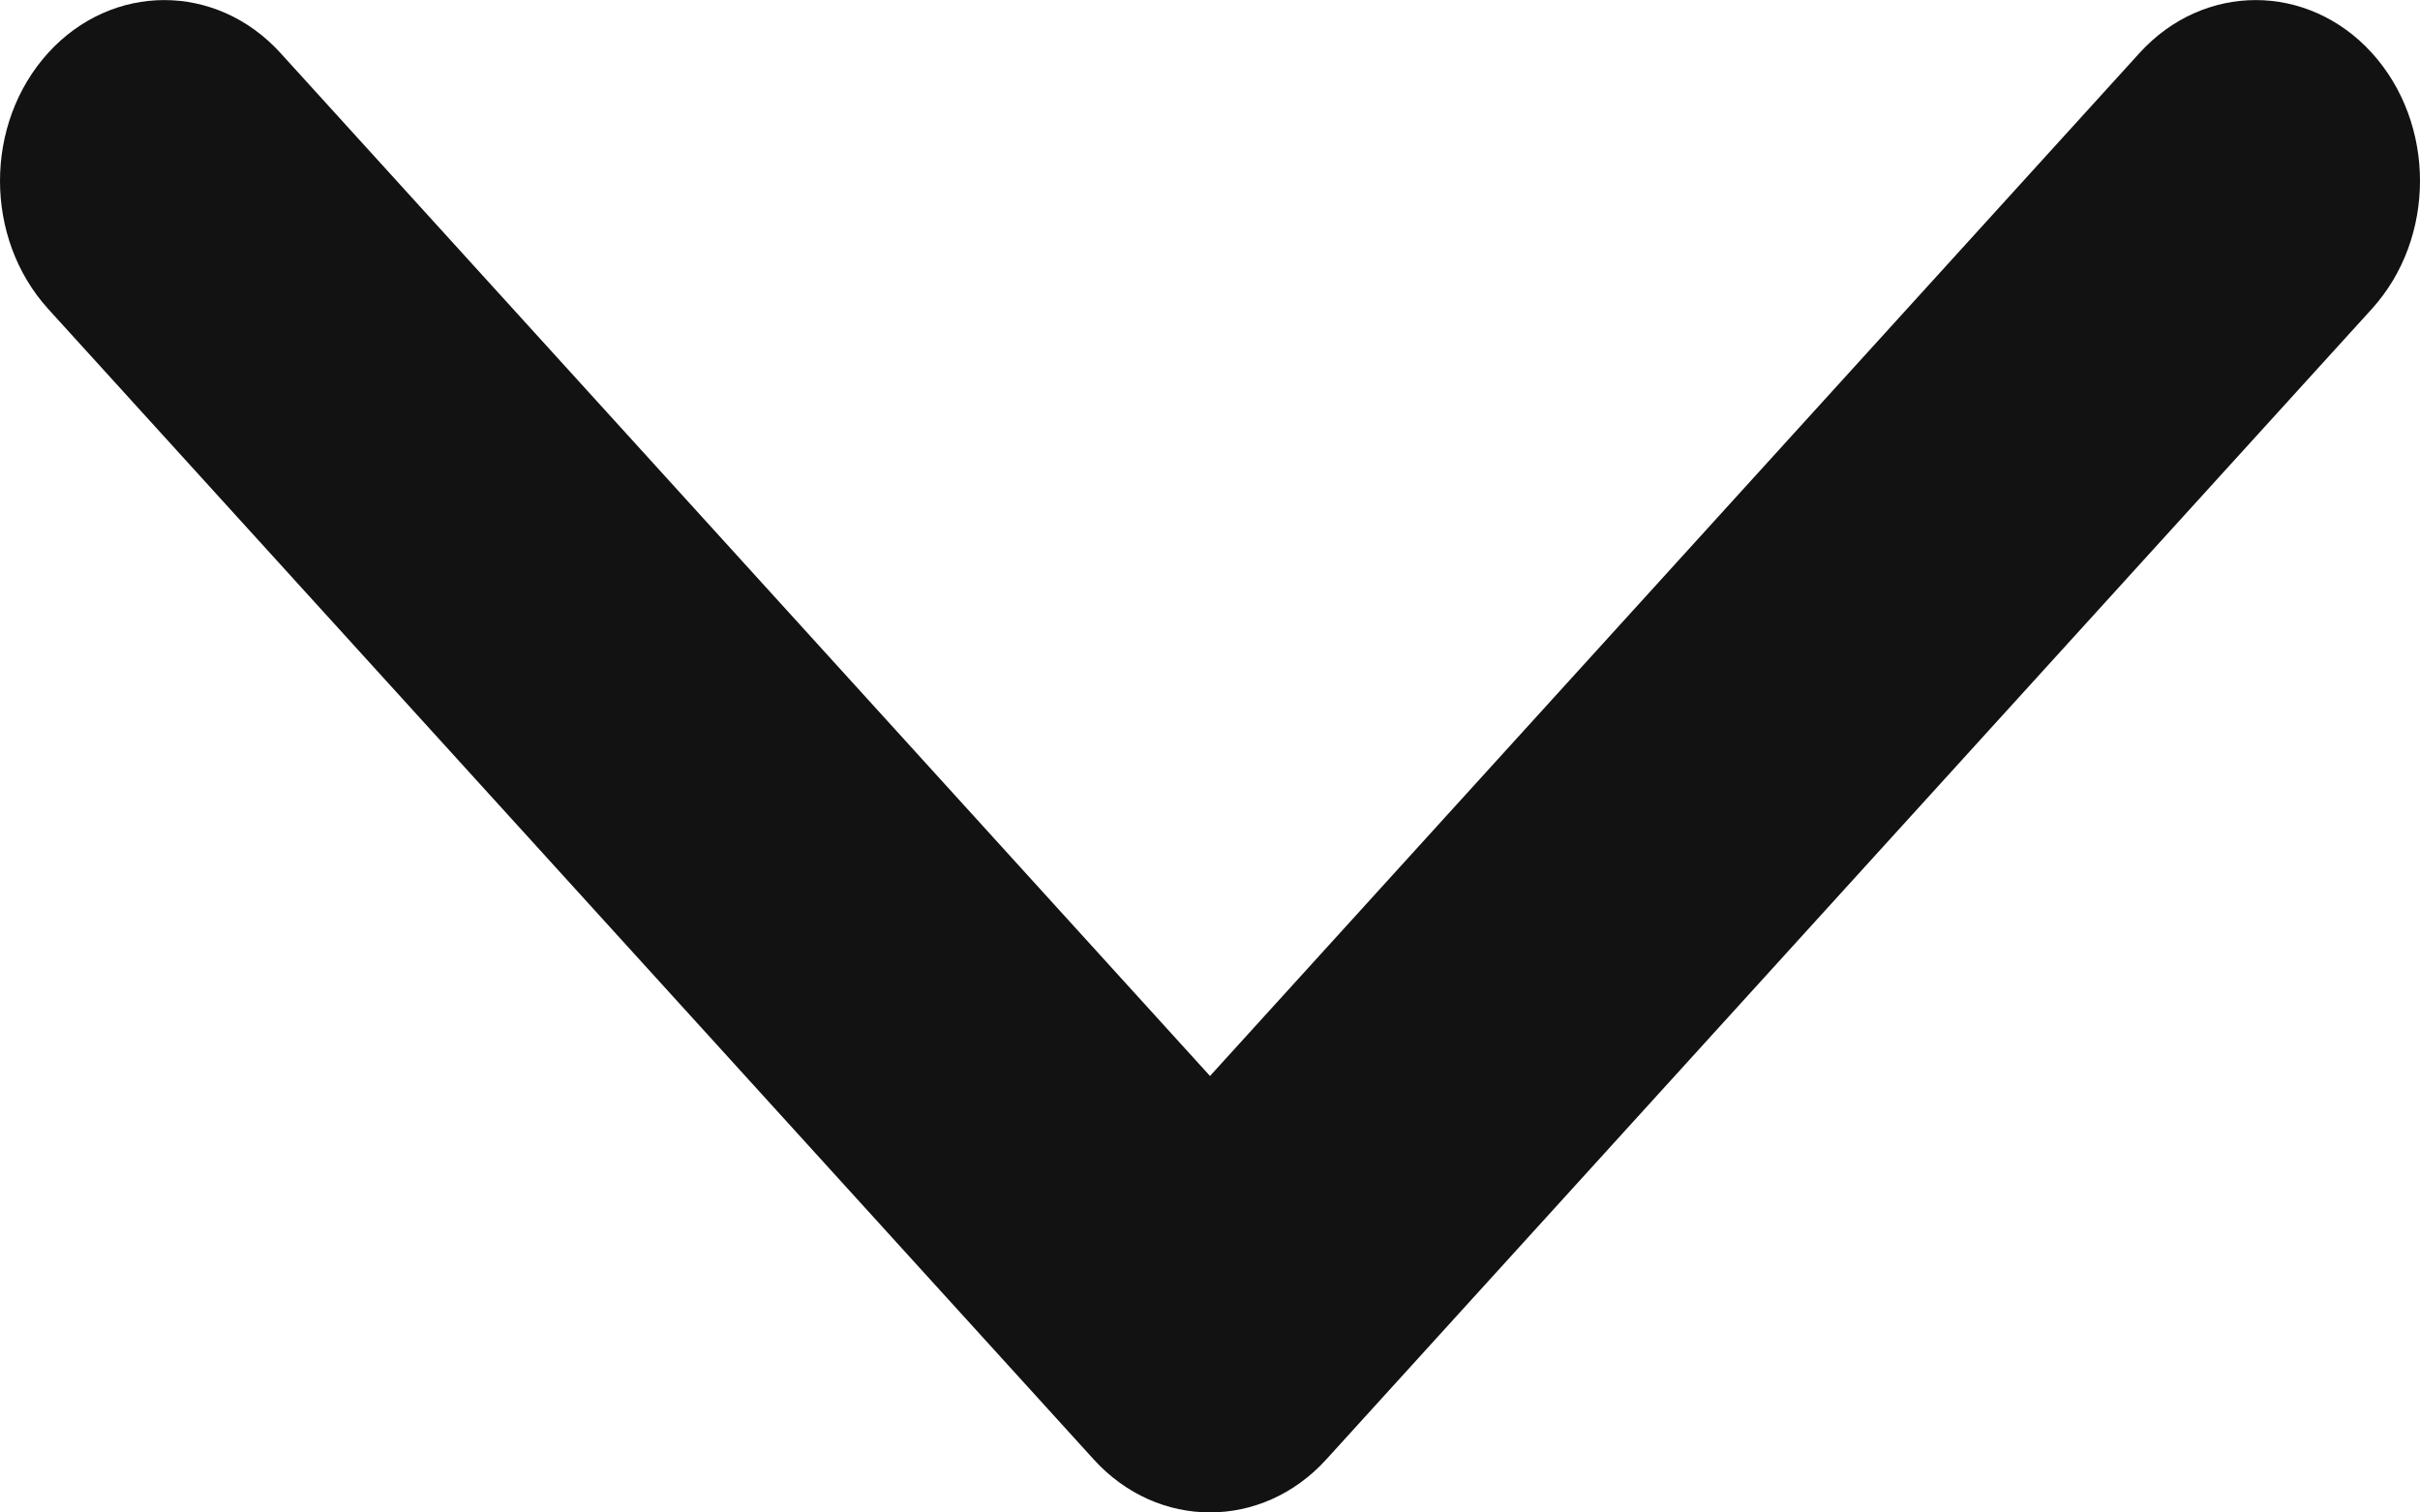 <svg xmlns="http://www.w3.org/2000/svg" width="8" height="5" viewBox="0 0 8 5" fill="none"><path fill-rule="evenodd" clip-rule="evenodd" d="M7.841 1.021L4.384 4.825C4.172 5.058 3.828 5.058 3.616 4.825L0.159 1.021C-0.053 0.787 -0.053 0.409 0.159 0.175C0.371 -0.058 0.715 -0.058 0.927 0.175L4 3.557L7.073 0.175C7.285 -0.058 7.629 -0.058 7.841 0.175C8.053 0.409 8.053 0.787 7.841 1.021Z" fill="#121212"></path></svg>